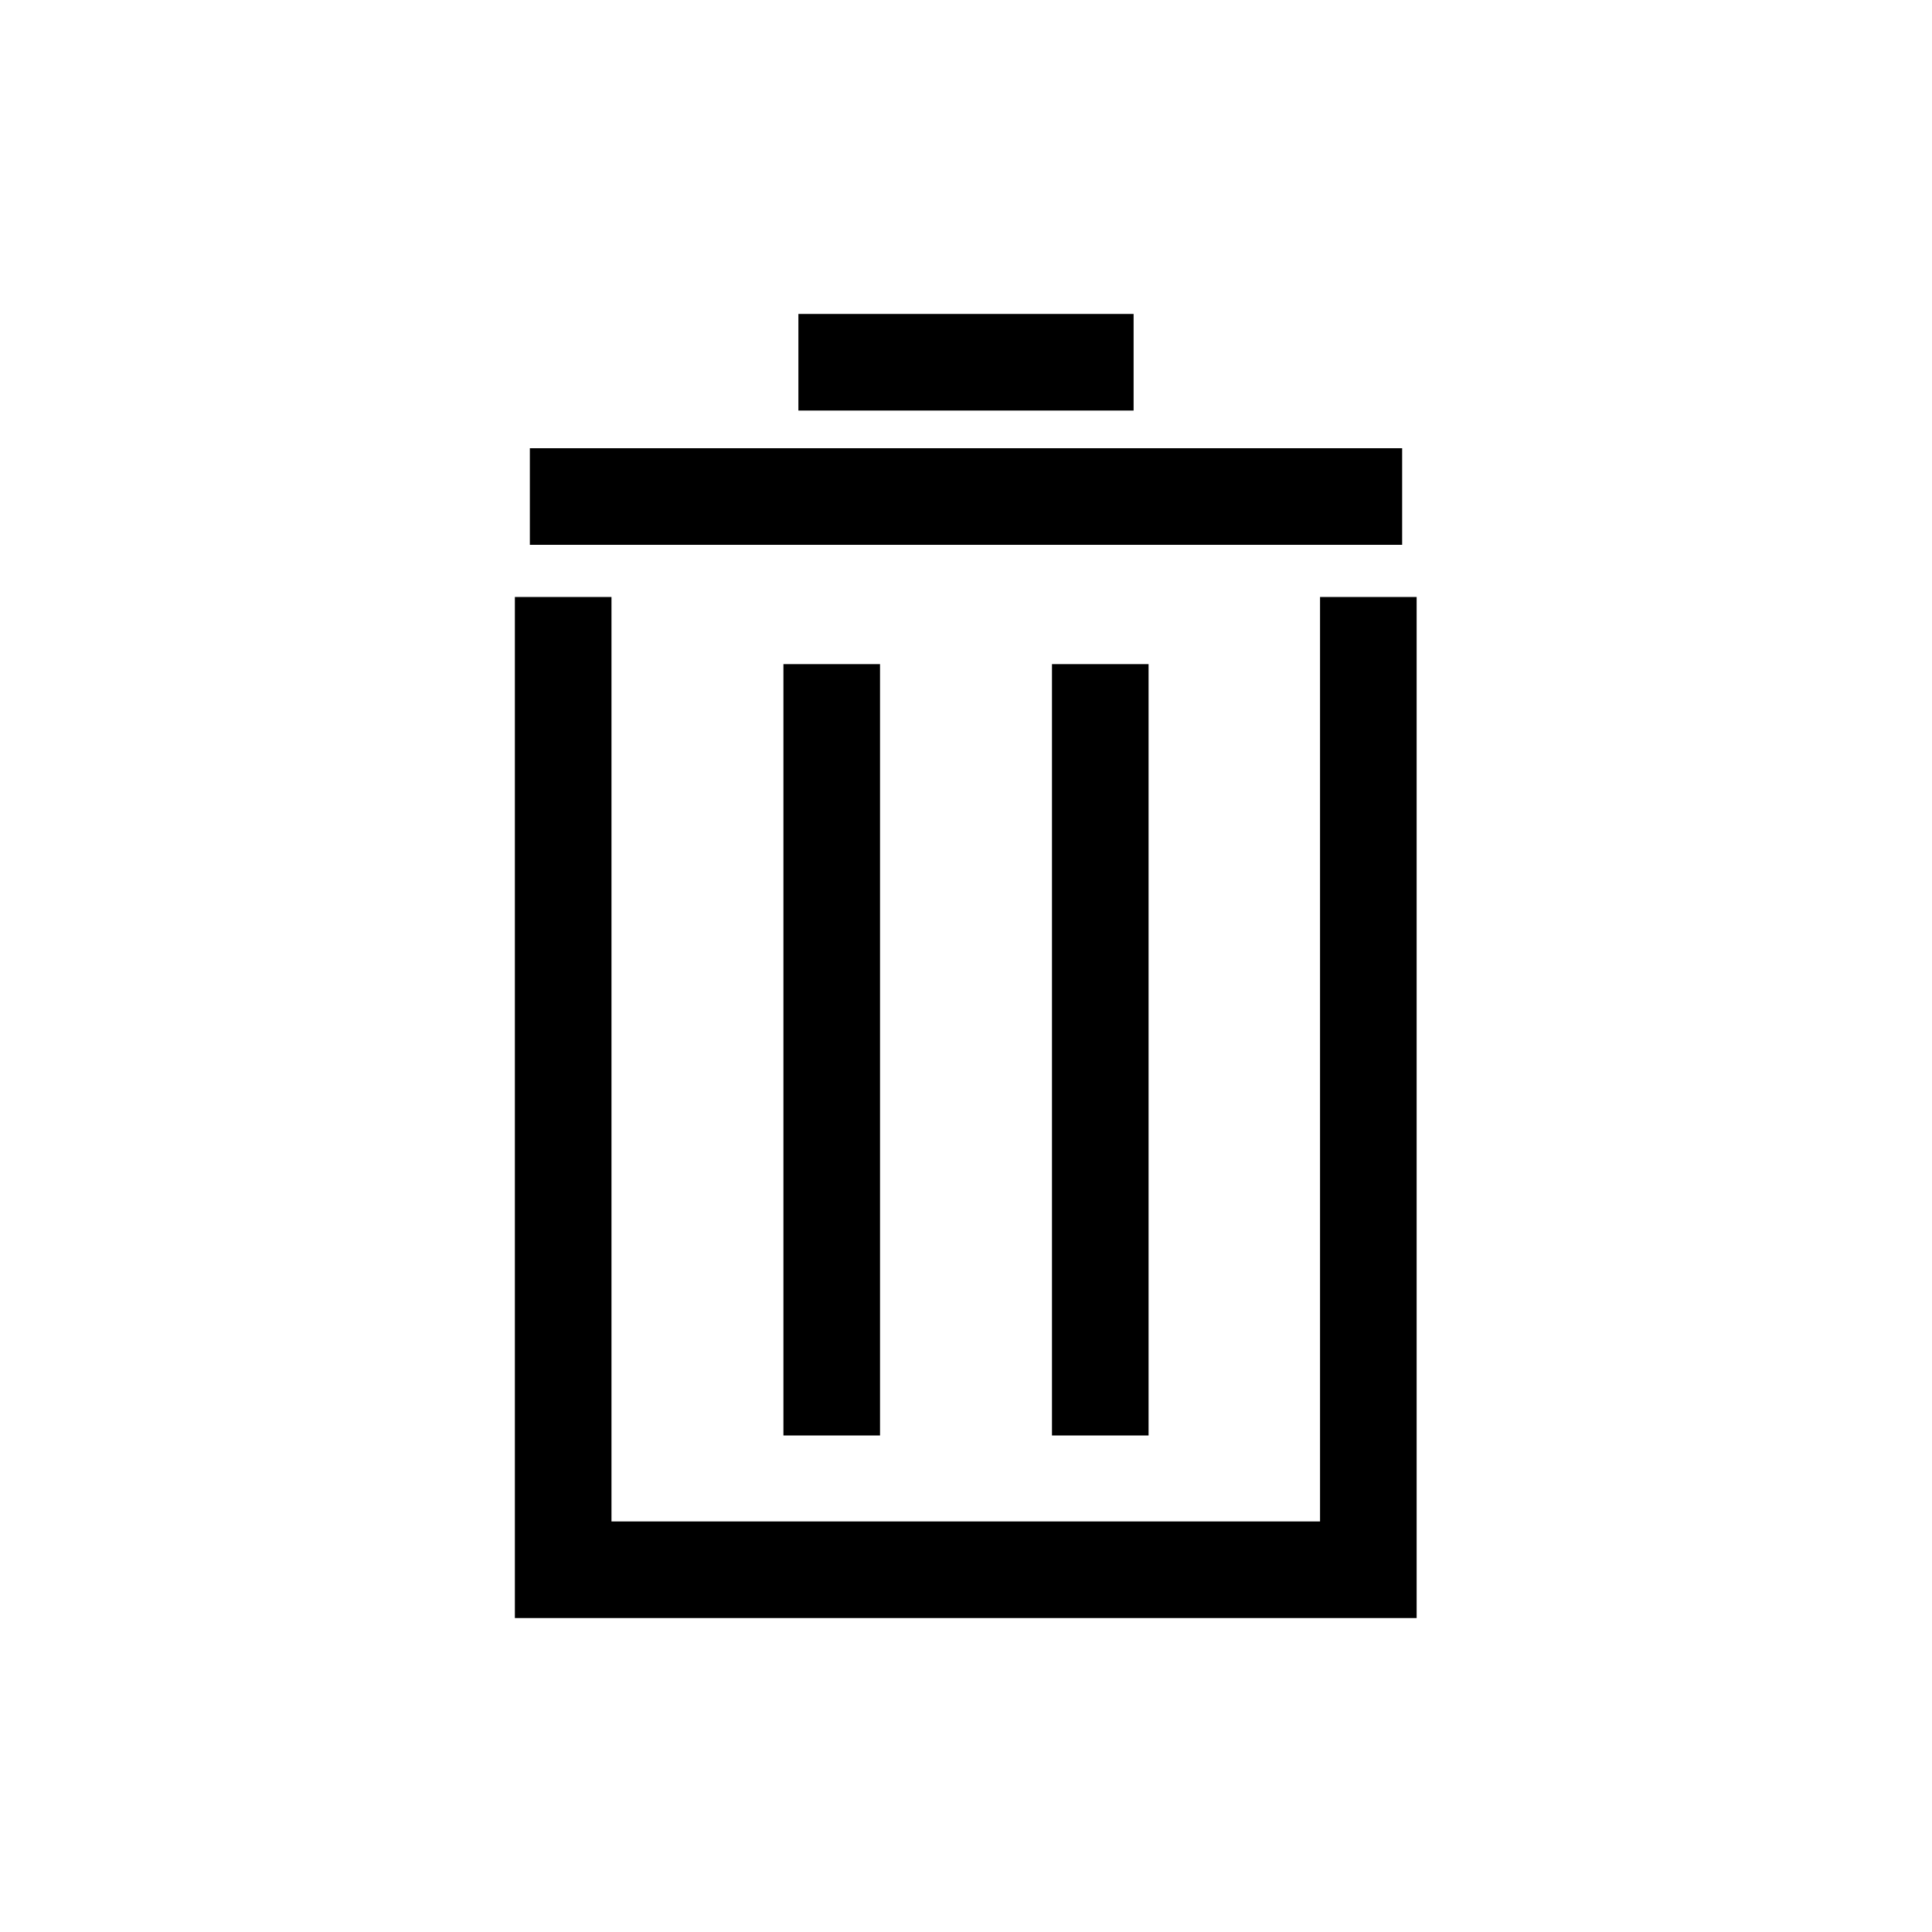 <svg height="100%" viewBox="0 0 40 40" width="100%" xmlns="http://www.w3.org/2000/svg"><g fill="none"><path d="m0 0h40v40h-40z"/><g stroke="#000" stroke-miterlimit="10" stroke-width="2"><path d="m11.66 12.36v20.14h16.67v-20.14"/><path d="m10.97 10.28h18.06"/><path d="m17.22 29.72v-15.97"/><path d="m22.78 29.72v-15.97"/><path d="m23.47 7.5h-6.94"/></g></g></svg>